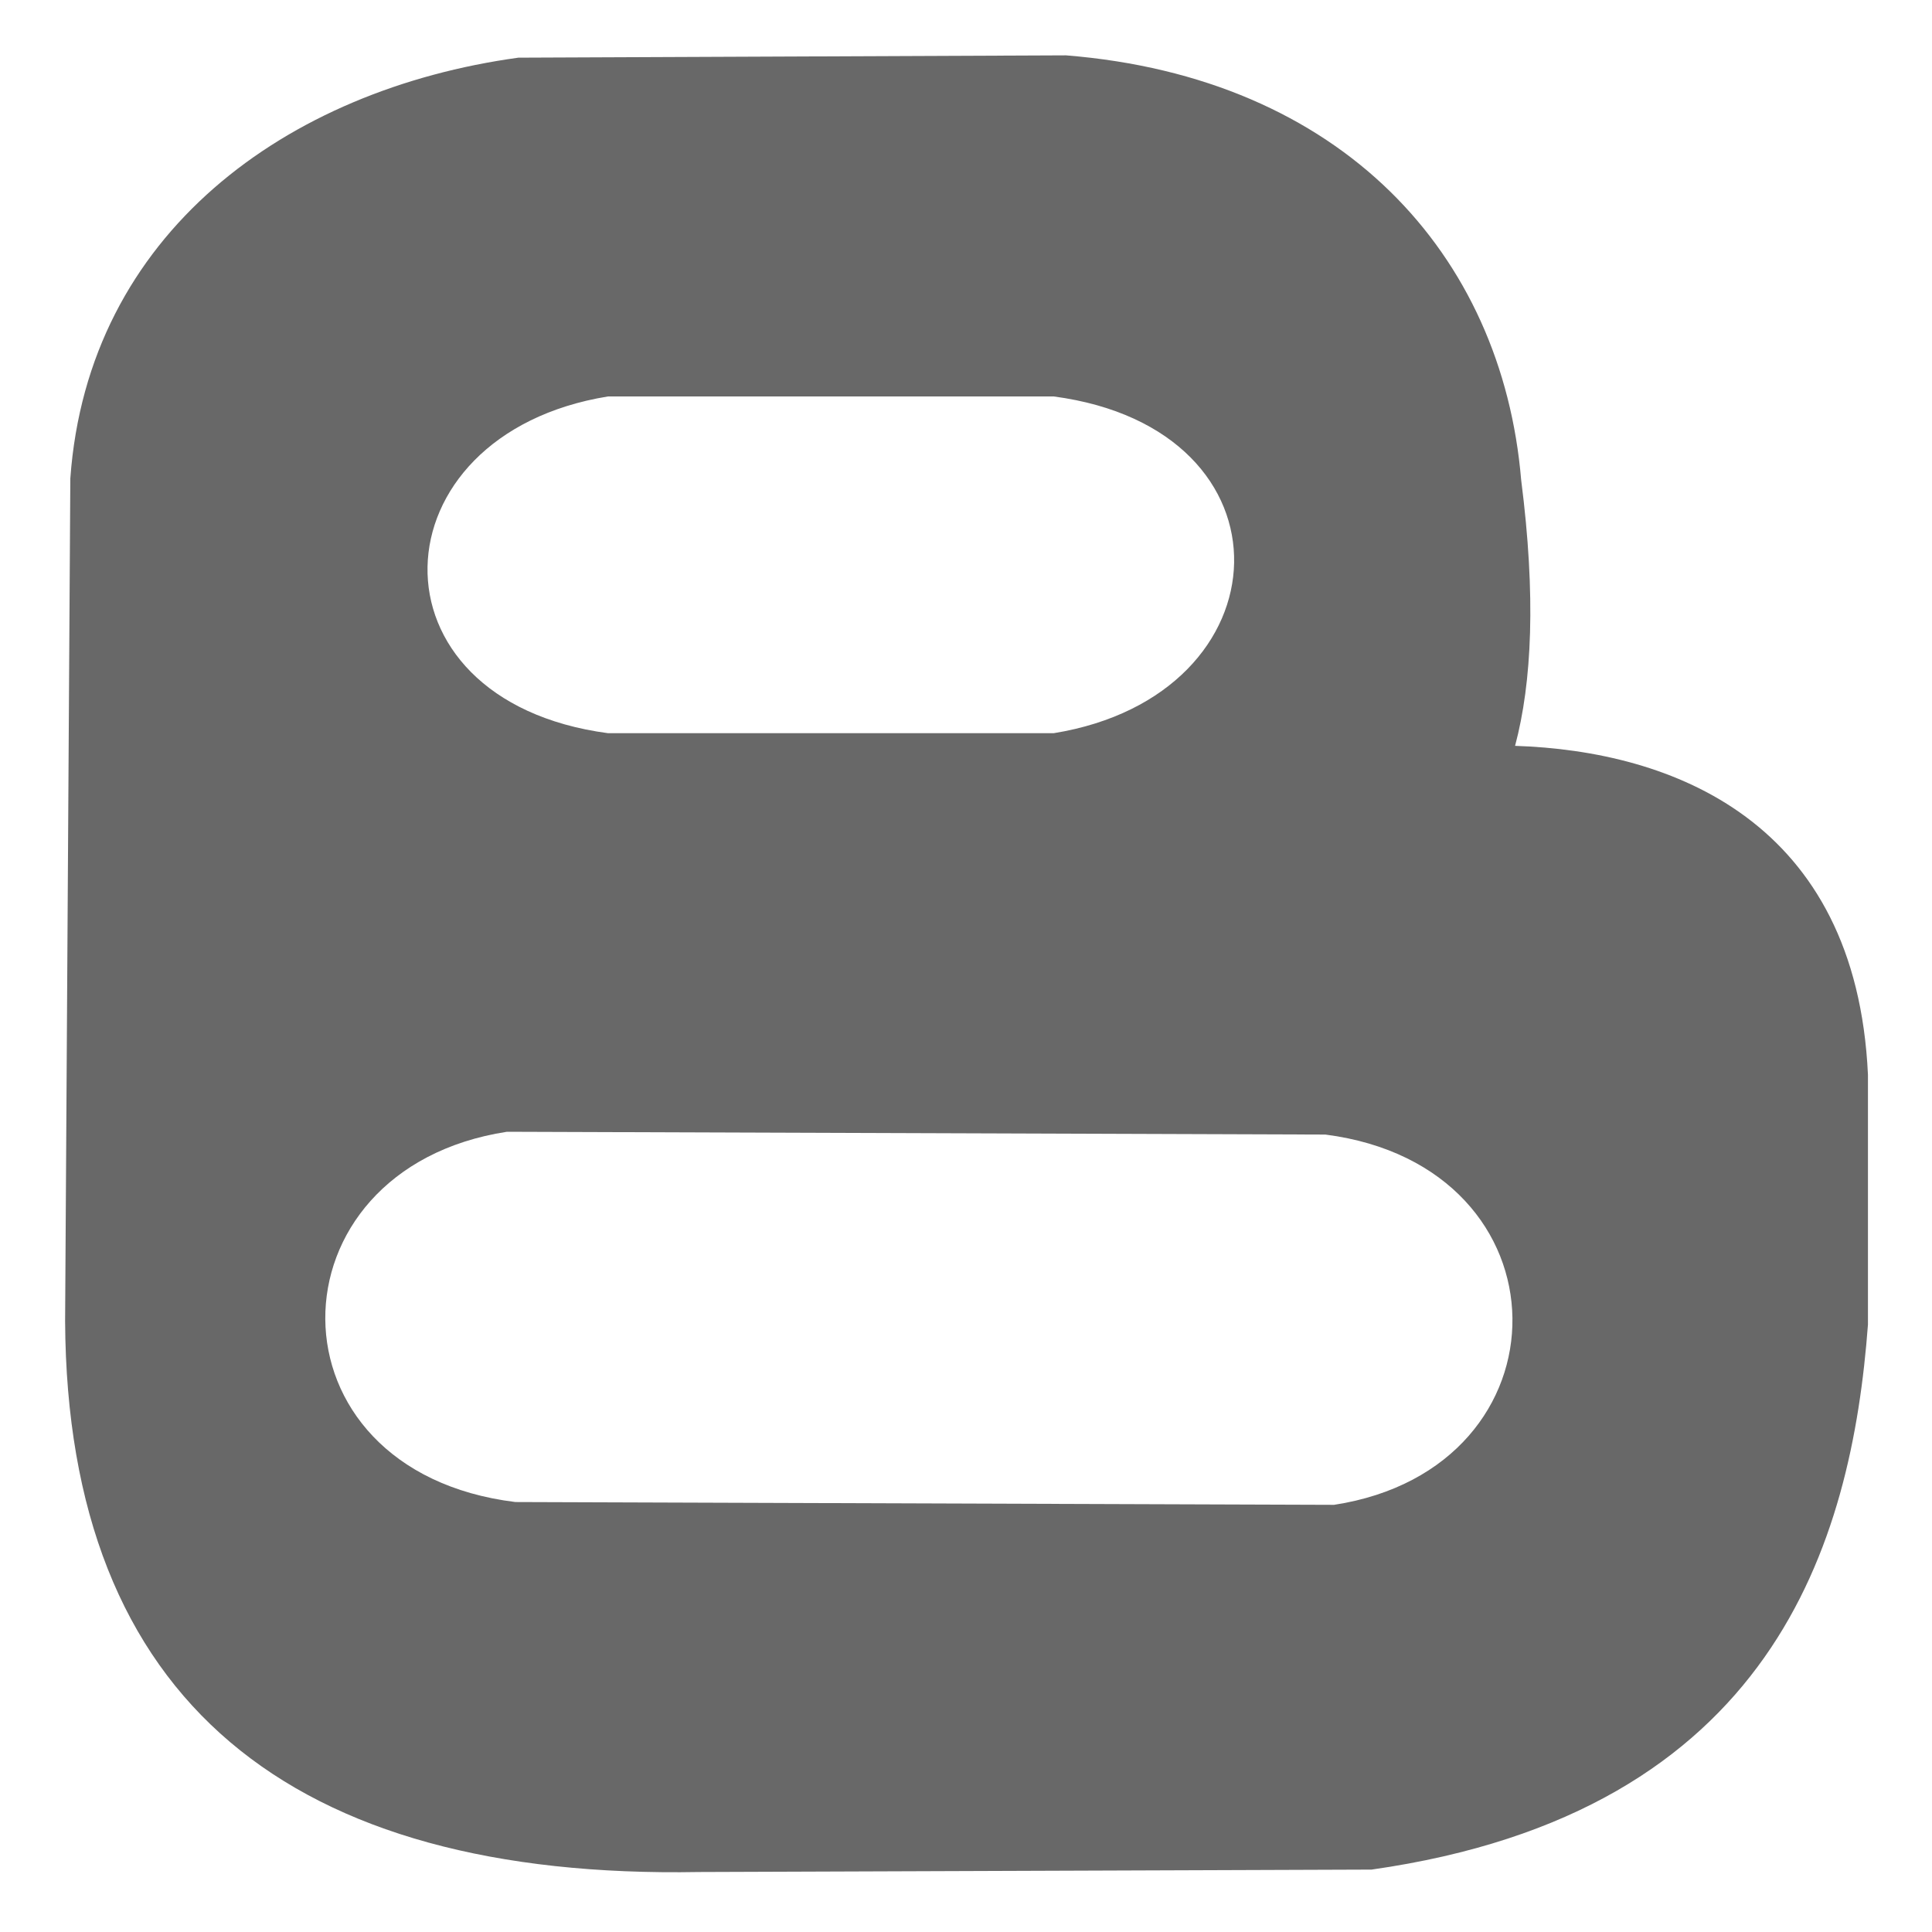 <?xml version="1.0" encoding="UTF-8"?>
<svg width="20px" height="20px" viewBox="0 0 20 20" version="1.1" xmlns="http://www.w3.org/2000/svg" xmlns:xlink="http://www.w3.org/1999/xlink">
    <g id="Page-1" stroke="none" stroke-width="1" fill="none" fill-rule="evenodd">
        <g id="Intuz_Homepage" transform="translate(-817, -5605)" fill="#686868" fill-rule="nonzero">
            <g id="el-blogger" transform="translate(817, 5605)">
                <g id="Icon">
                    <path d="M11.035,0.573 C13.89,0.802 15.55,2.63 15.747,4.968 C15.901,6.171 15.859,7.064 15.684,7.721 C17.312,7.774 19.216,8.498 19.337,11.126 L19.337,13.712 C19.168,15.971 18.358,18.762 14.198,19.354 L7.238,19.379 C3.019,19.456 0.695,17.615 0.674,13.679 L0.728,4.953 C0.91,2.415 2.966,0.927 5.366,0.597 L11.035,0.573 L11.035,0.573 L11.035,0.573 Z M6.294,4.104 C3.863,4.498 3.743,7.25 6.294,7.59 L10.908,7.59 C13.338,7.196 13.458,4.443 10.908,4.104 L6.294,4.104 L6.294,4.104 Z M5.248,11.716 C2.745,12.101 2.707,15.226 5.335,15.549 L13.81,15.578 C16.291,15.197 16.283,12.076 13.721,11.745 L5.248,11.716 L5.248,11.716 L5.248,11.716 Z" id="Icon-Shape"></path>
                </g>
            </g>
        </g>
    </g>
</svg>